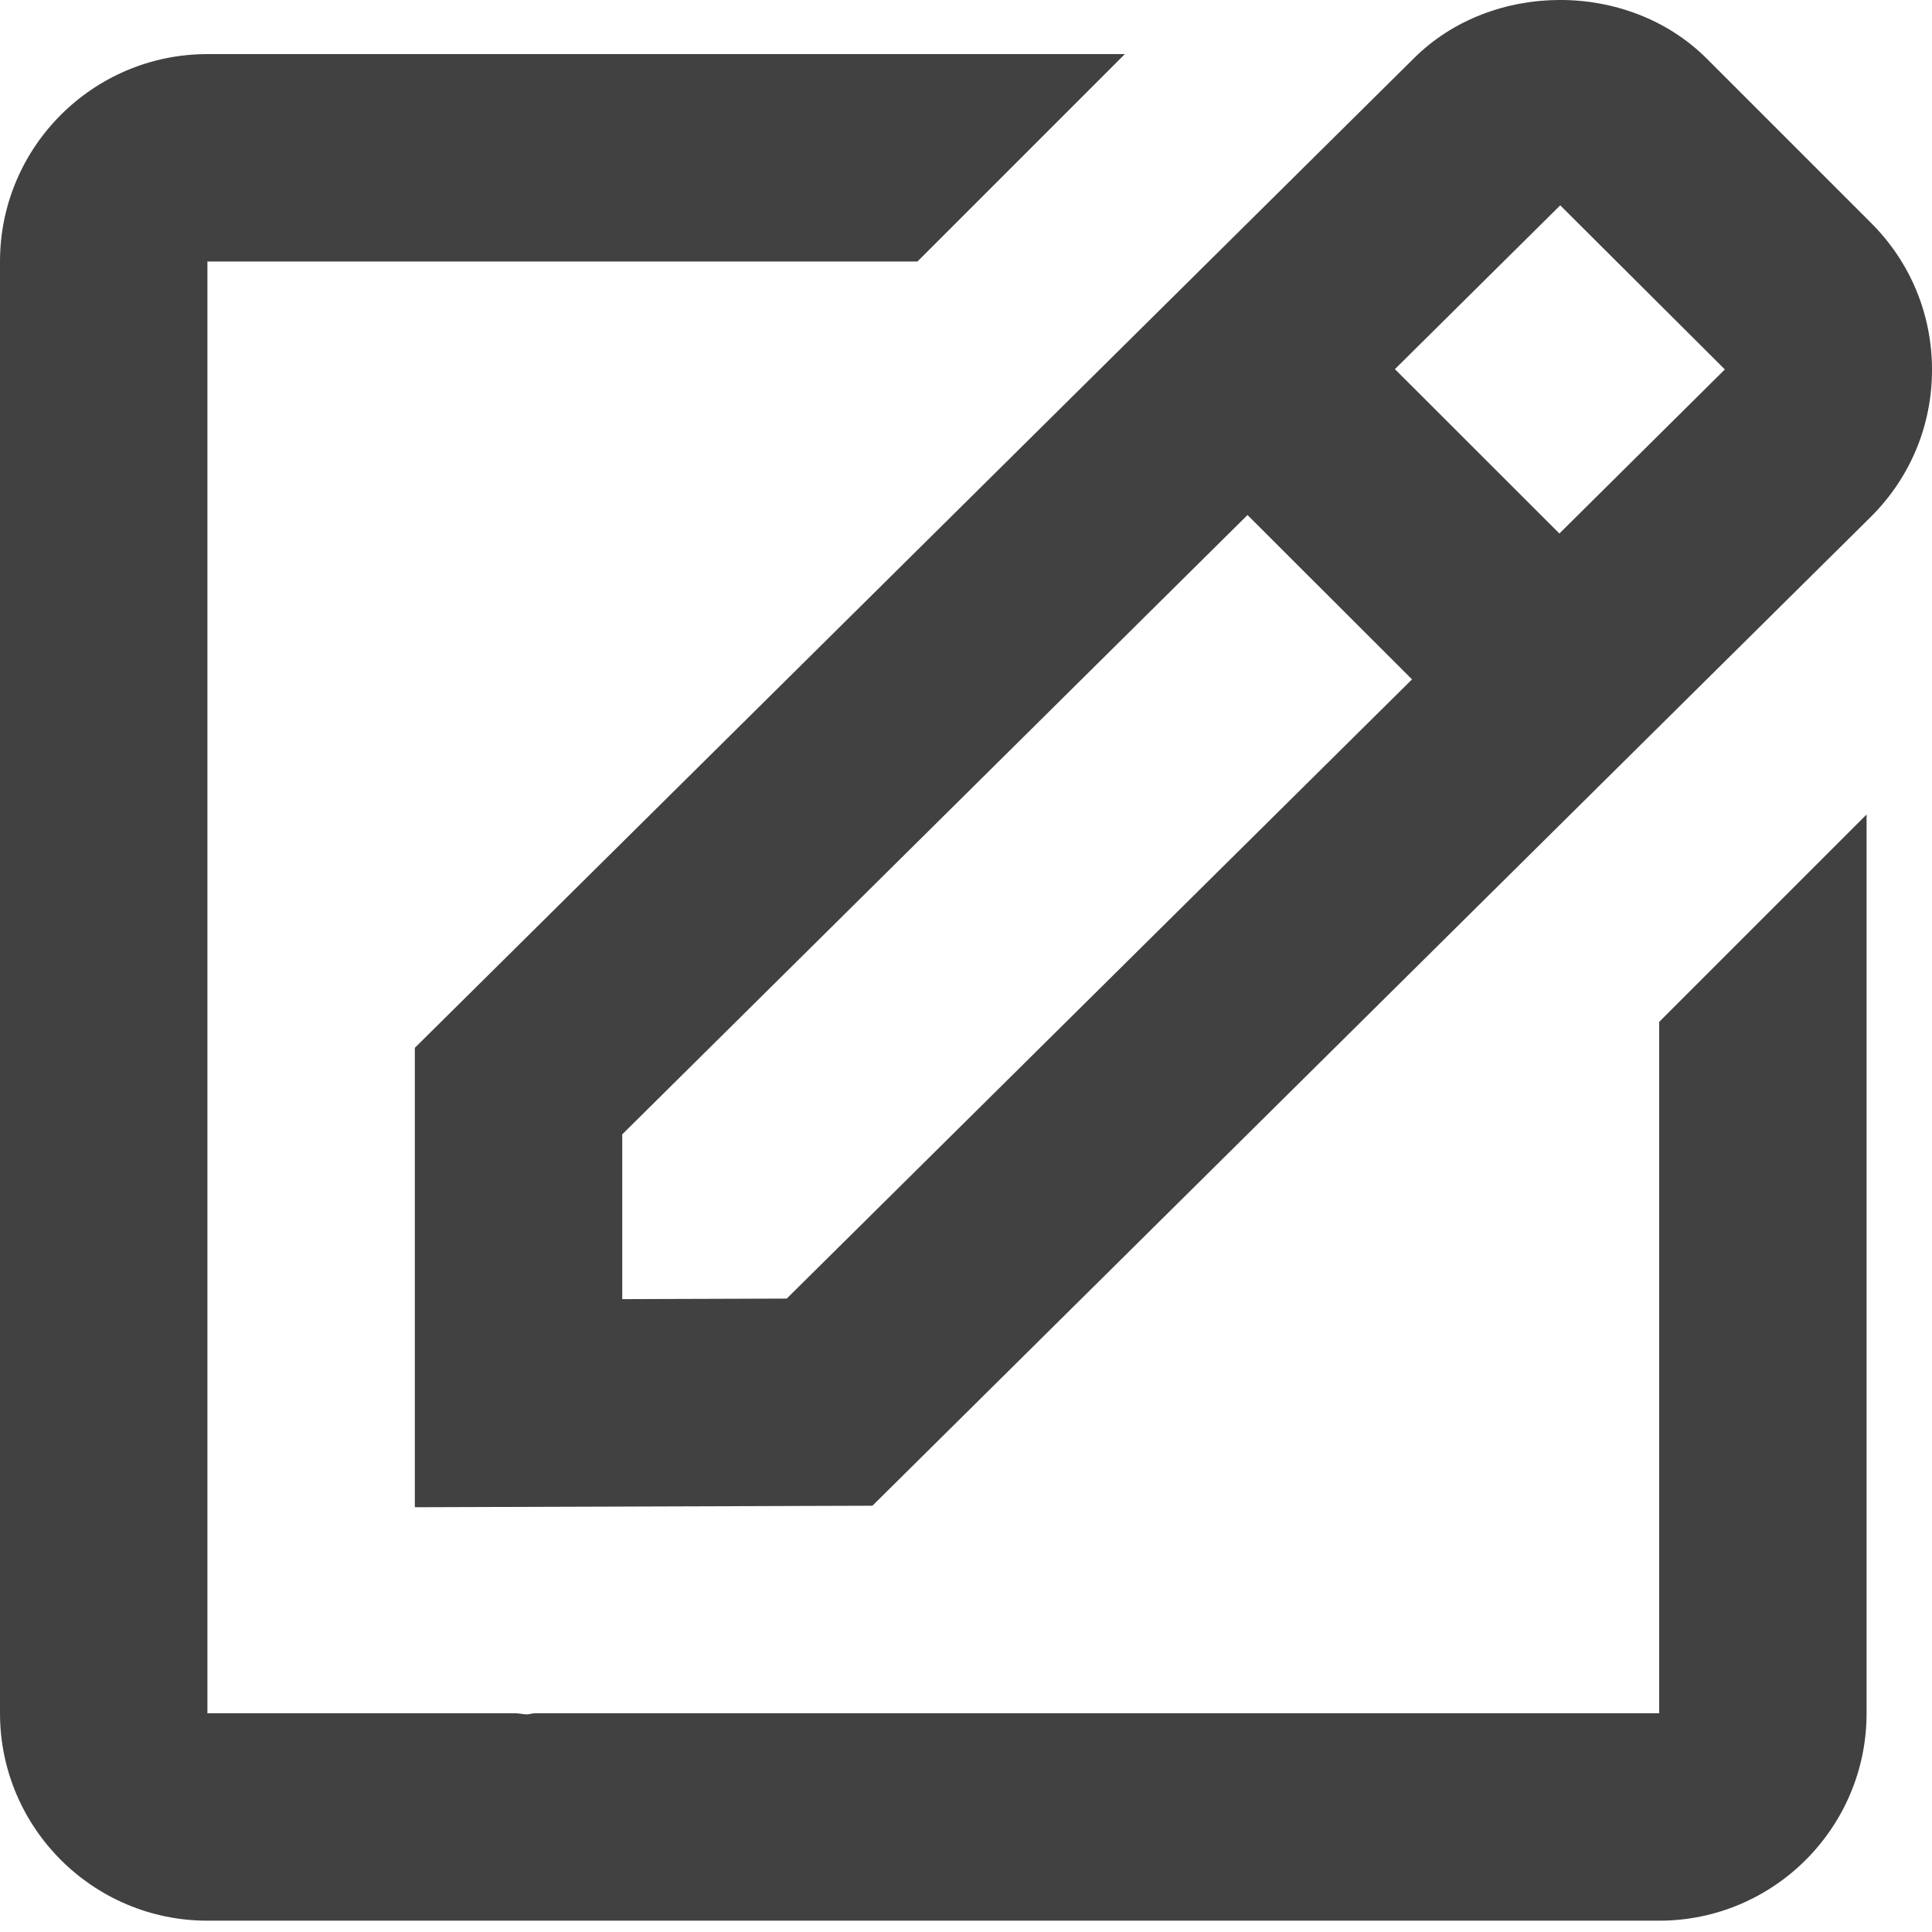 <svg width="14" height="14" viewBox="0 0 14 14" fill="none" xmlns="http://www.w3.org/2000/svg">
<path d="M3.006 10.922L6.322 10.911L13.56 3.742C13.844 3.458 14 3.081 14 2.68C14 2.278 13.844 1.901 13.56 1.617L12.368 0.425C11.8 -0.143 10.809 -0.14 10.245 0.423L3.006 7.593V10.922ZM11.306 1.488L12.499 2.677L11.3 3.866L10.108 2.675L11.306 1.488ZM4.509 8.22L9.04 3.732L10.232 4.923L5.701 9.41L4.509 9.414V8.22Z" fill="#414141"/>
<path d="M1.503 13.918H12.023C12.852 13.918 13.526 13.244 13.526 12.415V5.902L12.023 7.405V12.415H3.876C3.856 12.415 3.836 12.423 3.817 12.423C3.792 12.423 3.767 12.416 3.741 12.415H1.503V1.895H6.648L8.151 0.392H1.503C0.674 0.392 0 1.066 0 1.895V12.415C0 13.244 0.674 13.918 1.503 13.918Z" fill="#414141"/>
</svg>

